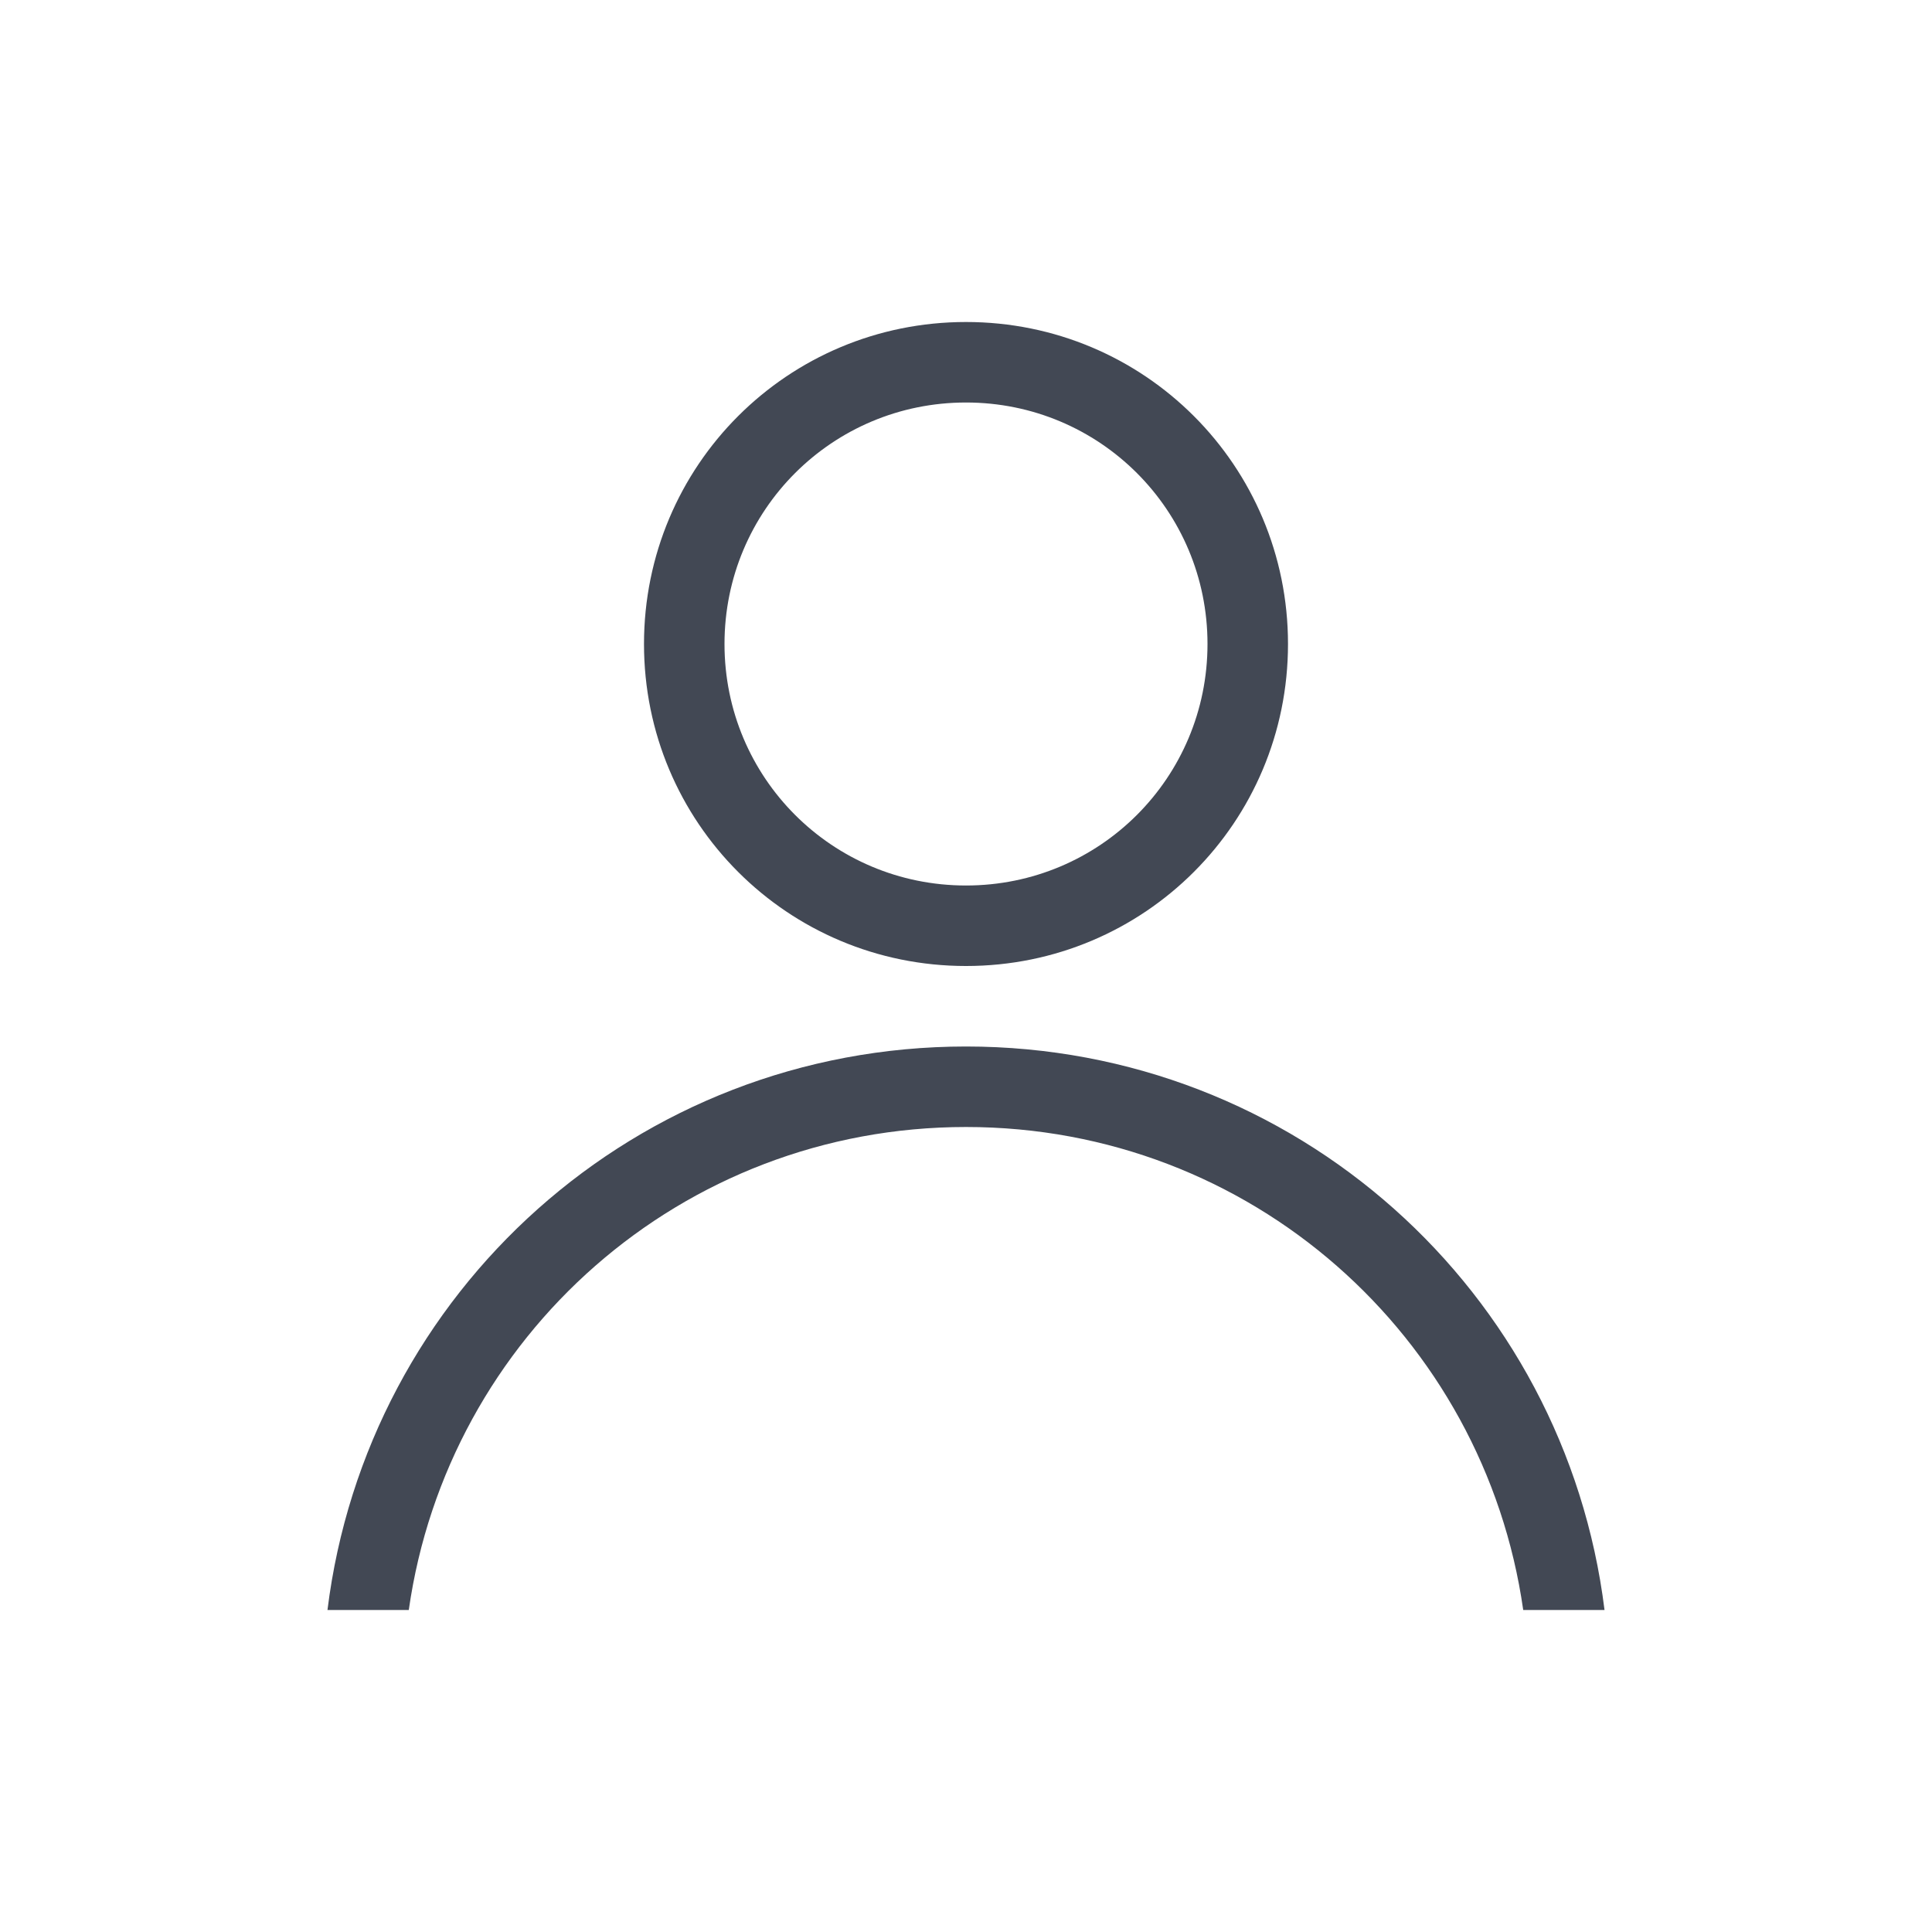 <?xml version="1.0" encoding="UTF-8" standalone="no"?>
<svg
   xmlns:dc="http://purl.org/dc/elements/1.1/"
   xmlns:cc="http://creativecommons.org/ns#"
   xmlns:rdf="http://www.w3.org/1999/02/22-rdf-syntax-ns#"
   xmlns:svg="http://www.w3.org/2000/svg"
   xmlns="http://www.w3.org/2000/svg"
   xmlns:sodipodi="http://sodipodi.sourceforge.net/DTD/sodipodi-0.dtd"
   xmlns:inkscape="http://www.inkscape.org/namespaces/inkscape"
   width="24"
   viewBox="0 0 24 24"
   height="24"
   style="enable-background:new"
   id="svg2"
   version="1.1"
   inkscape:version="0.91+devel r"
   sodipodi:docname="avatar-default.svg">
  <defs
     id="defs14" />
  <sodipodi:namedview
     pagecolor="#ffffff"
     bordercolor="#666666"
     borderopacity="1"
     objecttolerance="10"
     gridtolerance="10"
     guidetolerance="10"
     inkscape:pageopacity="0"
     inkscape:pageshadow="2"
     inkscape:window-width="1366"
     inkscape:window-height="670"
     id="namedview12"
     showgrid="true"
     inkscape:showpageshadow="false"
     borderlayer="true"
     inkscape:zoom="16"
     inkscape:cx="13.582717"
     inkscape:cy="14.002503"
     inkscape:window-x="-4"
     inkscape:window-y="29"
     inkscape:window-maximized="1"
     inkscape:current-layer="svg2"
     fit-margin-top="0"
     fit-margin-left="0"
     fit-margin-right="0"
     fit-margin-bottom="0">
    <inkscape:grid
       type="xygrid"
       id="grid4145"
       originx="1"
       originy="1" />
    <sodipodi:guide
       position="1,23"
       orientation="22,0"
       id="guide4151" />
    <sodipodi:guide
       position="1,1"
       orientation="0,22"
       id="guide4153" />
    <sodipodi:guide
       position="23,1"
       orientation="-22,0"
       id="guide4155" />
    <sodipodi:guide
       position="23,23"
       orientation="0,-22"
       id="guide4157" />
    <sodipodi:guide
       position="4,20"
       orientation="16,0"
       id="guide4159" />
    <sodipodi:guide
       position="4,4"
       orientation="0,16"
       id="guide4161" />
    <sodipodi:guide
       position="20,4"
       orientation="-16,0"
       id="guide4163" />
    <sodipodi:guide
       position="20,20"
       orientation="0,-16"
       id="guide4165" />
  </sodipodi:namedview>
  <path
     style="color:#000000;text-decoration:none;text-decoration-line:none;text-decoration-style:solid;text-decoration-color:#000000;clip-rule:nonzero;display:inline;overflow:visible;visibility:visible;opacity:1;isolation:auto;mix-blend-mode:normal;color-interpolation:sRGB;color-interpolation-filters:linearRGB;solid-color:#000000;solid-opacity:1;fill:#424854;fill-opacity:1;fill-rule:nonzero;stroke:none;stroke-width:1;stroke-linecap:butt;stroke-linejoin:miter;stroke-miterlimit:4;stroke-dasharray:none;stroke-dashoffset:0;stroke-opacity:1;color-rendering:auto;image-rendering:auto;shape-rendering:auto;text-rendering:auto;enable-background:accumulate"
     d="m 12,4 c -2.216,0 -4,1.784 -4,4 0,2.216 1.784,4 4,4 2.216,0 4,-1.784 4,-4 0,-2.216 -1.784,-4 -4,-4 z m 0,1 c 1.662,0 3,1.338 3,3 0,1.662 -1.338,3 -3,3 -1.662,0 -3,-1.338 -3,-3 0,-1.662 1.338,-3 3,-3 z m 0,8 c -4.093,0 -7.442,3.044 -7.932,7 l 1.01,0 c 0.484,-3.399 3.385,-6 6.922,-6 3.537,0 6.438,2.601 6.922,6 l 1.01,0 c -0.49,-3.956 -3.839,-7 -7.932,-7 z"
     id="rect4205"
     inkscape:connector-curvature="0" />
</svg>
